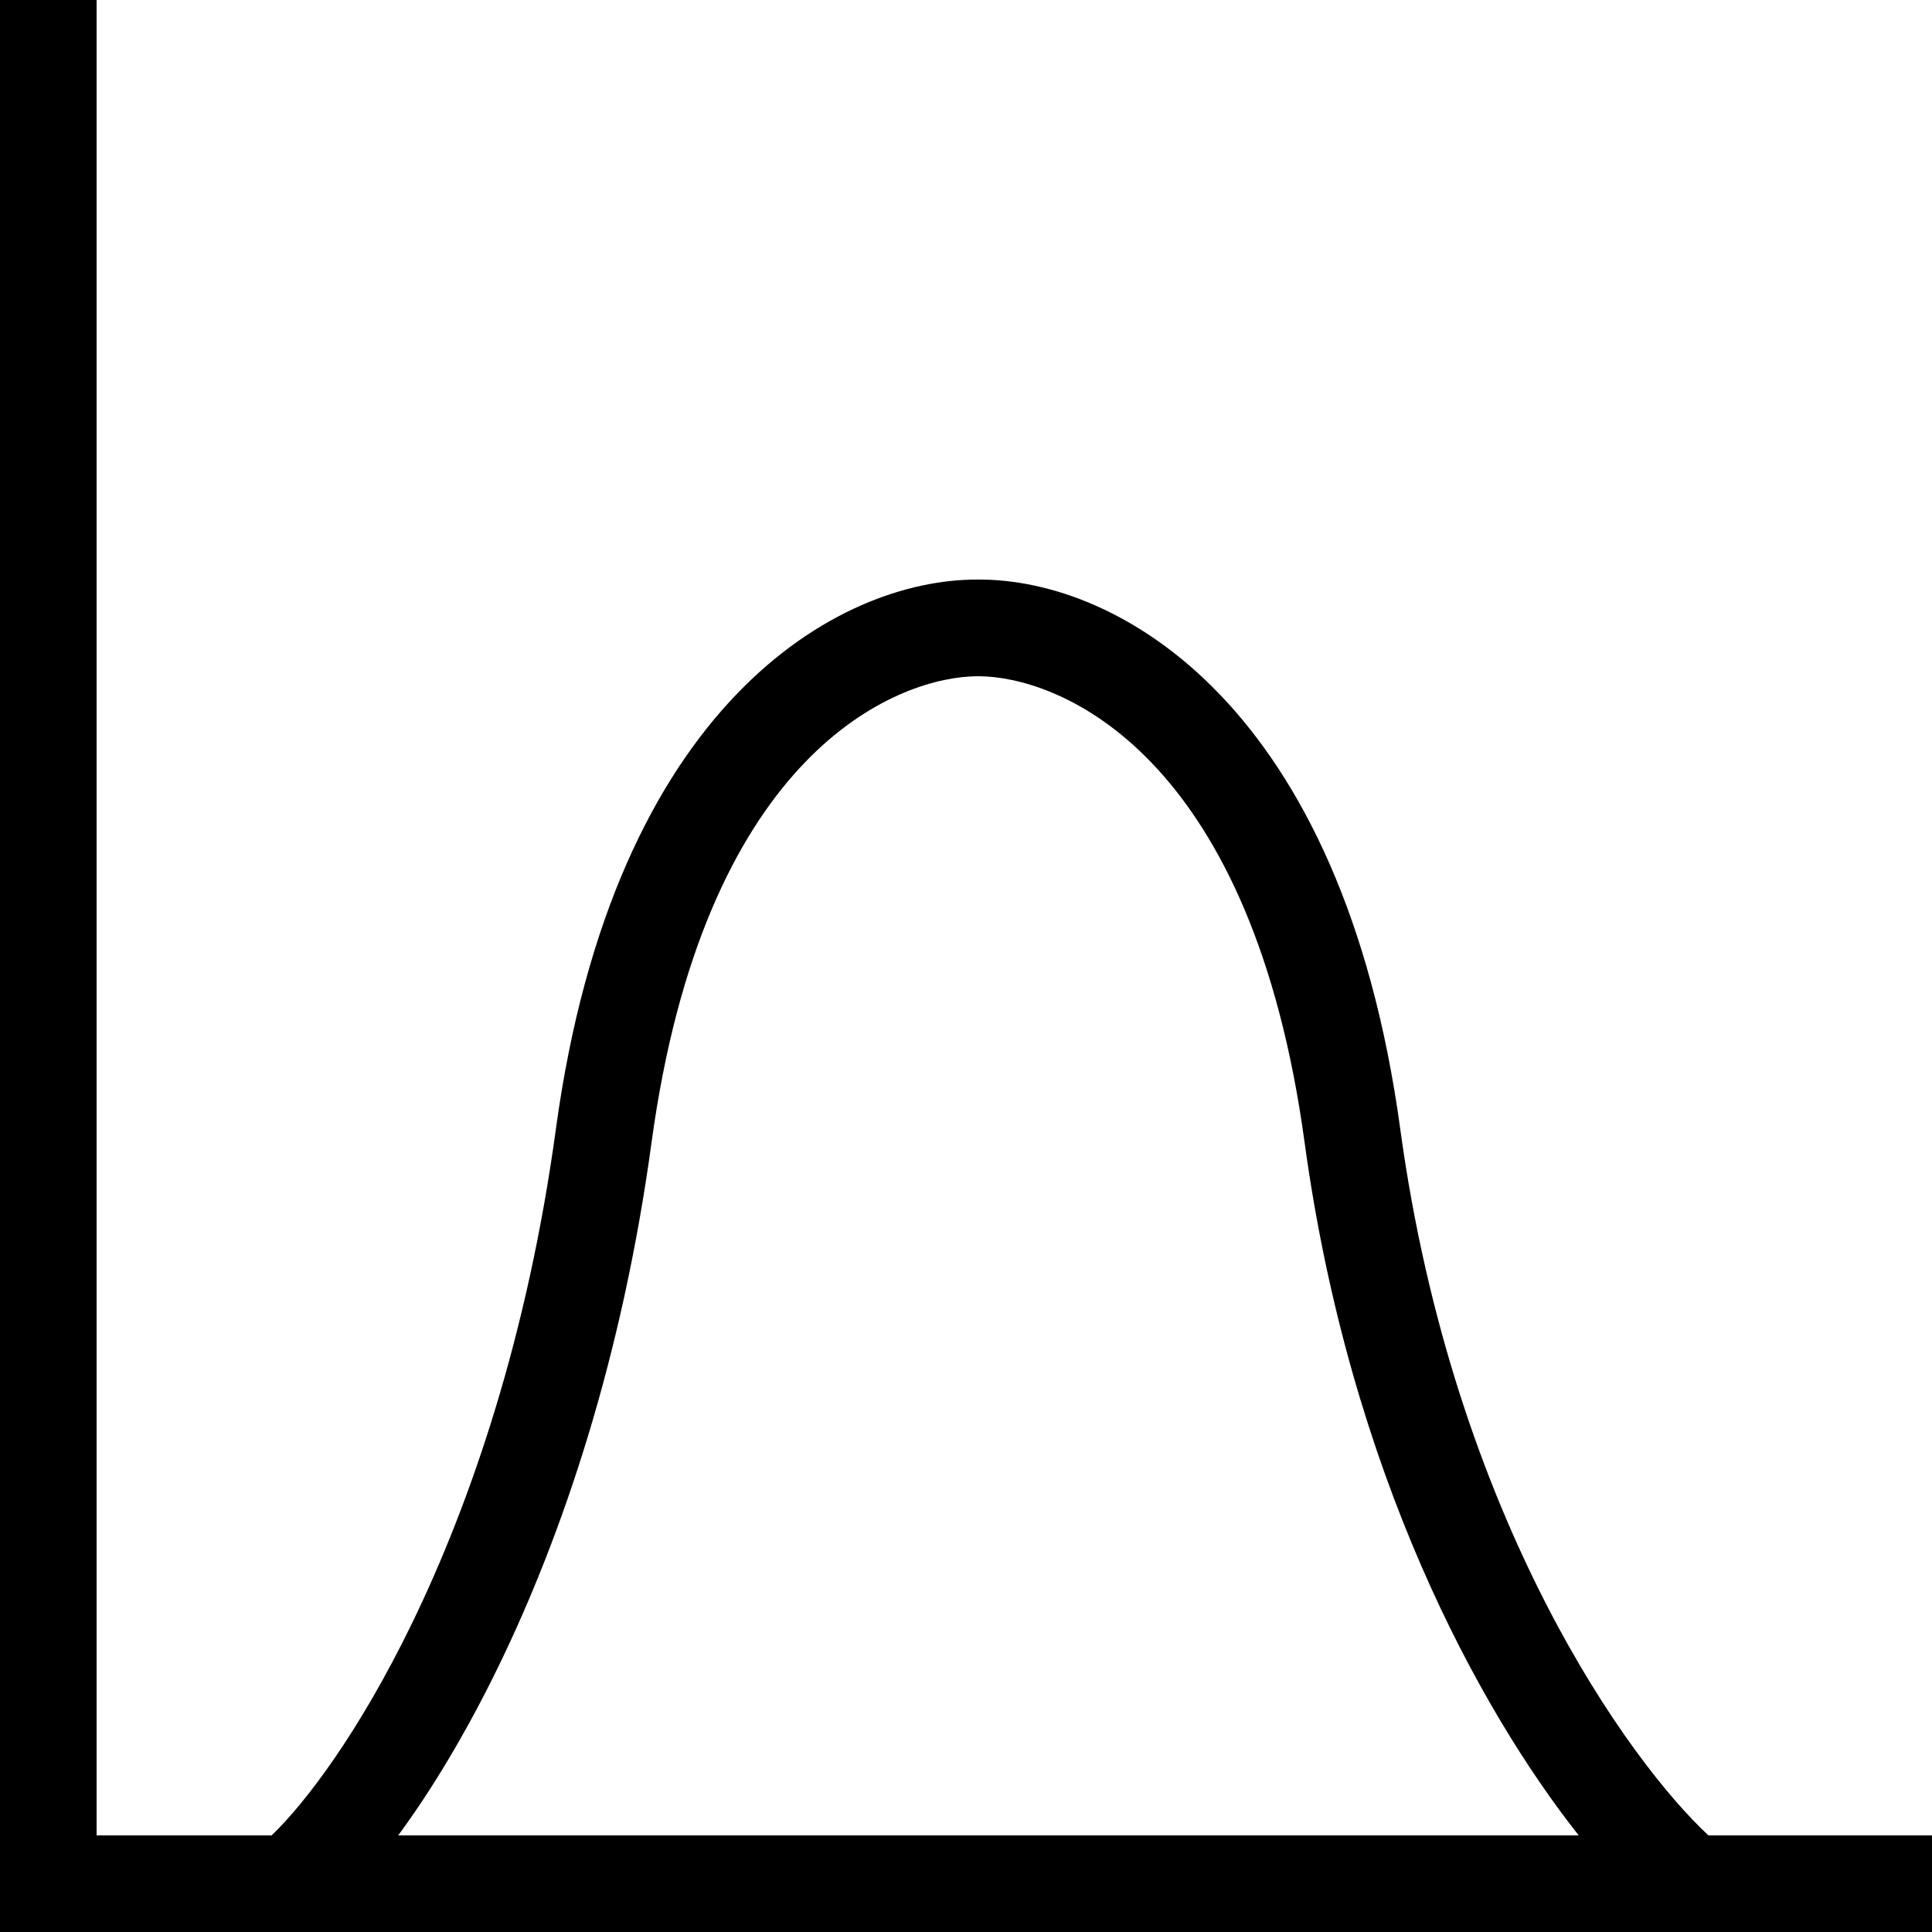  <svg
            viewBox="0 0 48 48"
            xmlns="http://www.w3.org/2000/svg"
        >
            <g clipPath="url(#clip0_209_16)">
                <path
                    clipRule="evenodd"
                    d="M2.4 0H0V48H2.4V0ZM2.4 48H48V45.6H42.446C40.515 43.812 36.118 37.797 34.789 28.05C33.348 17.485 27.776 14.38 24.3 14.399C20.825 14.38 15.252 17.485 13.811 28.05C13.108 33.202 11.696 37.327 10.231 40.341C8.915 43.048 7.59 44.792 6.748 45.6H2.4V48ZM24.508 16.807C26.561 16.93 31.123 18.931 32.411 28.374C33.533 36.605 36.748 42.466 39.223 45.6L9.893 45.6C10.7 44.504 11.563 43.091 12.389 41.391C13.964 38.151 15.452 33.782 16.189 28.374C17.477 18.931 22.039 16.93 24.092 16.807L24.092 16.808C24.157 16.803 24.226 16.801 24.3 16.801C24.374 16.801 24.443 16.803 24.508 16.808L24.508 16.807Z"
                    fillRule="evenodd"
                />
            </g>
            <defs>
                <clipPath id="clip0_209_16">
                    <rect
                        height="48"
                        width="48"
                    />
                </clipPath>
            </defs>
        </svg>